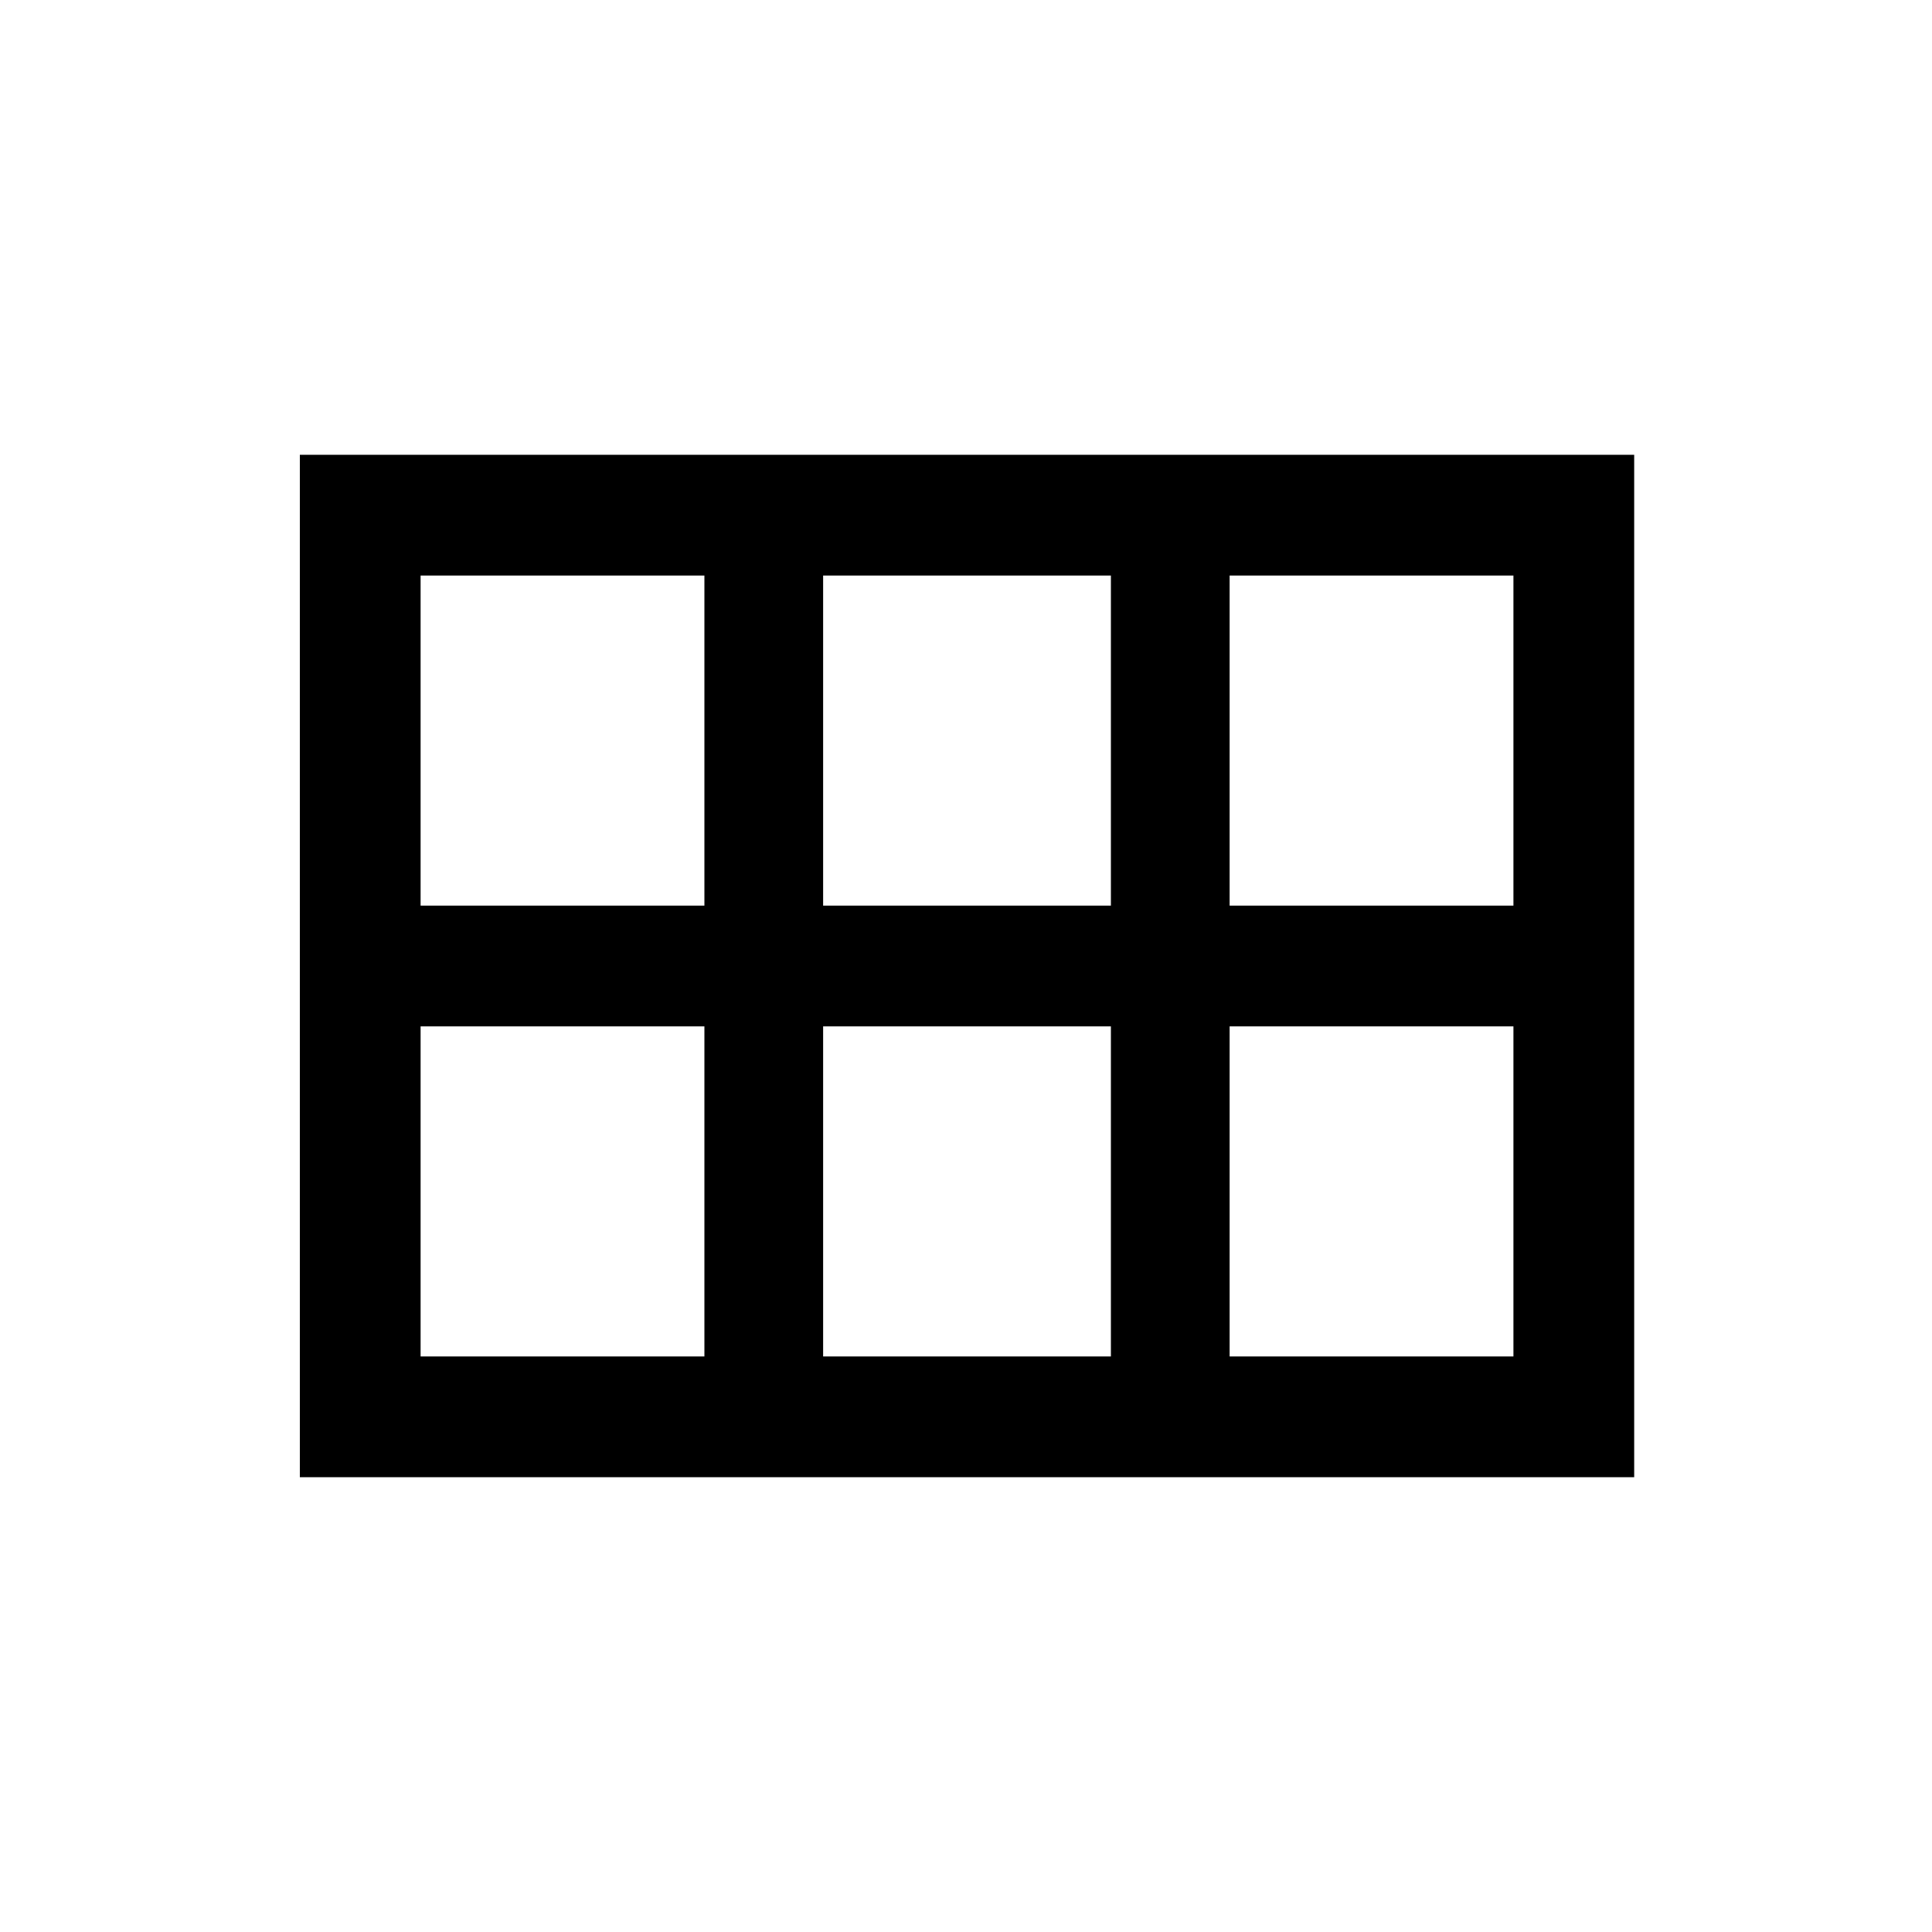 <svg xmlns="http://www.w3.org/2000/svg" height="20" width="20"><path d="M3.104 15.292V4.708h13.813v10.584Zm9.625-5.917h2.938V5.958h-2.938Zm-4.208 0H11.5V5.958H8.521Zm-4.167 0h2.938V5.958H4.354Zm0 4.667h2.938v-3.417H4.354Zm4.167 0H11.5v-3.417H8.521Zm4.208 0h2.938v-3.417h-2.938Z"/></svg>